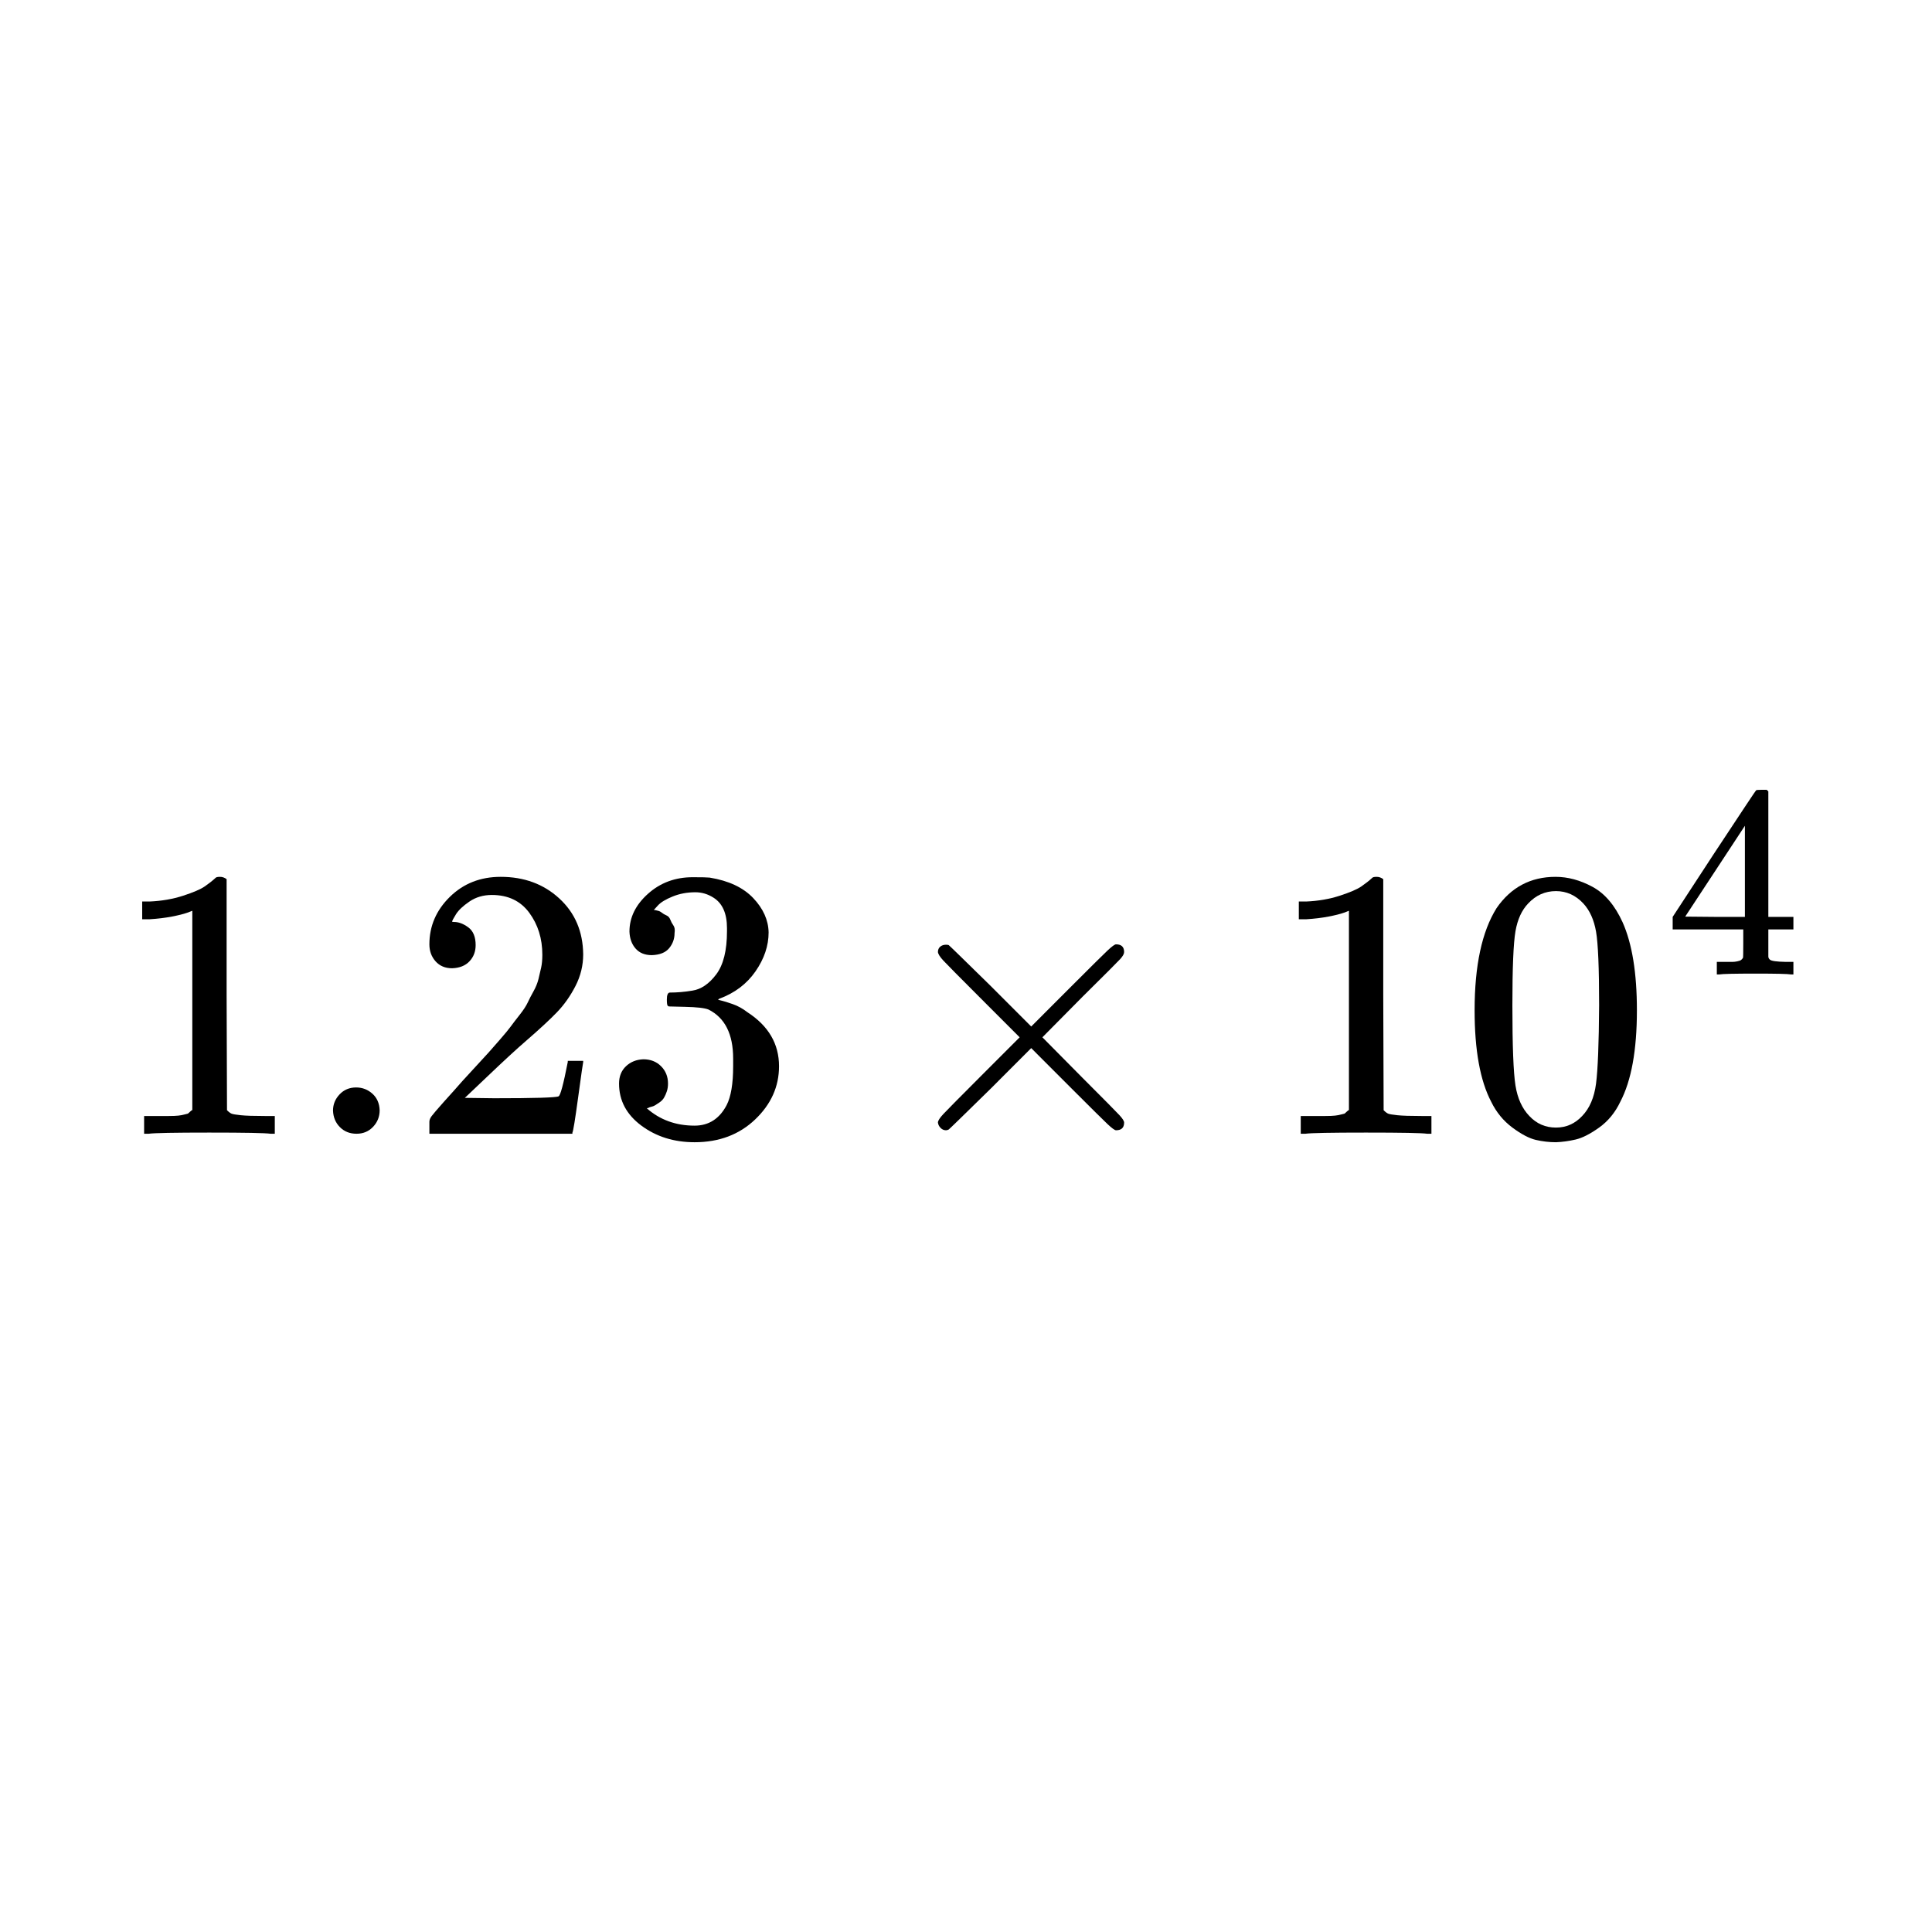 <svg xmlns="http://www.w3.org/2000/svg" xmlns:xlink="http://www.w3.org/1999/xlink" width="1000" zoomAndPan="magnify" viewBox="0 0 750 750" height="1000" preserveAspectRatio="xMidYMid meet" version="1.0"><defs><clipPath id="751af255ff"><path d="M 240 340 L 303 340 L 303 443.414 L 240 443.414 Z M 240 340 " clip-rule="nonzero"/></clipPath><clipPath id="2f5f8fd9db"><path d="M 572 340 L 636 340 L 636 443.414 L 572 443.414 Z M 572 340 " clip-rule="nonzero"/></clipPath><clipPath id="80b652f55f"><path d="M 649 306.586 L 697 306.586 L 697 379 L 649 379 Z M 649 306.586 " clip-rule="nonzero"/></clipPath></defs><rect x="-75" width="900" fill="#ffffff" y="-75" height="900" fill-opacity="1"/><rect x="-75" width="900" fill="#ffffff" y="-75" height="900" fill-opacity="1"/><path fill="#000000" d="M 74.652 353.562 L 72.707 354.312 C 71.312 354.812 69.316 355.312 66.723 355.809 C 64.129 356.309 61.234 356.66 58.043 356.859 L 55.199 356.859 L 55.199 349.969 L 58.043 349.969 C 62.73 349.77 67.07 349.02 71.062 347.723 C 75.051 346.426 77.844 345.227 79.441 344.129 C 81.039 343.031 82.434 341.934 83.633 340.836 C 83.832 340.535 84.43 340.387 85.426 340.387 C 86.324 340.387 87.172 340.684 87.973 341.285 L 87.973 386.059 L 88.121 430.984 C 88.82 431.684 89.418 432.133 89.918 432.332 C 90.414 432.531 91.613 432.73 93.508 432.93 C 95.402 433.129 98.496 433.23 102.785 433.23 L 106.676 433.23 L 106.676 440.117 L 105.031 440.117 C 102.938 439.816 95.004 439.668 81.238 439.668 C 67.668 439.668 59.836 439.816 57.742 440.117 L 55.945 440.117 L 55.945 433.23 L 59.836 433.23 C 62.031 433.23 63.93 433.23 65.523 433.23 C 67.121 433.23 68.367 433.18 69.266 433.078 C 70.164 432.98 70.961 432.828 71.66 432.629 C 72.359 432.43 72.758 432.332 72.855 432.332 C 72.957 432.332 73.258 432.082 73.754 431.582 C 74.254 431.082 74.555 430.883 74.652 430.984 Z M 74.652 353.562 " fill-opacity="1" fill-rule="nonzero"/><path fill="#000000" d="M 129.273 431.133 C 129.273 428.738 130.121 426.641 131.82 424.844 C 133.516 423.047 135.66 422.148 138.254 422.148 C 140.648 422.148 142.742 422.945 144.539 424.543 C 146.336 426.141 147.281 428.289 147.383 430.984 C 147.383 433.48 146.535 435.625 144.84 437.422 C 143.141 439.219 140.996 440.117 138.402 440.117 C 135.809 440.117 133.664 439.27 131.969 437.57 C 130.273 435.875 129.375 433.727 129.273 431.133 Z M 129.273 431.133 " fill-opacity="1" fill-rule="nonzero"/><path fill="#000000" d="M 175.516 375.875 C 172.82 375.875 170.676 374.977 169.082 373.18 C 167.484 371.383 166.688 369.188 166.688 366.59 C 166.688 359.504 169.332 353.363 174.617 348.172 C 179.906 342.98 186.488 340.387 194.371 340.387 C 203.449 340.387 211.031 343.18 217.117 348.773 C 223.203 354.363 226.297 361.602 226.395 370.484 C 226.395 374.777 225.398 378.871 223.402 382.766 C 221.406 386.656 219.012 390.051 216.219 392.945 C 213.426 395.844 209.438 399.535 204.25 404.027 C 200.656 407.125 195.668 411.715 189.285 417.805 L 180.453 426.191 L 191.828 426.34 C 207.492 426.34 215.82 426.09 216.82 425.594 C 217.516 425.391 218.715 420.949 220.41 412.266 L 220.41 411.816 L 226.395 411.816 L 226.395 412.266 C 226.297 412.562 225.648 417.105 224.449 425.891 C 223.254 434.676 222.504 439.27 222.207 439.668 L 222.207 440.117 L 166.688 440.117 L 166.688 435.477 C 166.688 434.777 166.984 434.027 167.586 433.23 C 168.184 432.43 169.68 430.684 172.074 427.988 C 174.969 424.793 177.461 422 179.555 419.602 C 180.453 418.605 182.148 416.758 184.645 414.062 C 187.137 411.367 188.836 409.52 189.73 408.52 C 190.629 407.523 192.078 405.875 194.07 403.578 C 196.066 401.285 197.465 399.586 198.262 398.488 C 199.059 397.391 200.207 395.891 201.703 393.996 C 203.199 392.098 204.25 390.5 204.848 389.203 C 205.445 387.906 206.195 386.457 207.09 384.859 C 207.988 383.262 208.637 381.668 209.035 380.07 C 209.438 378.473 209.785 376.973 210.086 375.578 C 210.383 374.18 210.535 372.531 210.535 370.637 C 210.535 364.344 208.836 358.906 205.445 354.312 C 202.055 349.719 197.215 347.426 190.93 347.426 C 187.637 347.426 184.742 348.273 182.25 349.969 C 179.754 351.668 178.012 353.312 177.012 354.91 C 176.016 356.508 175.516 357.457 175.516 357.758 C 175.516 357.855 175.766 357.906 176.266 357.906 C 178.059 357.906 179.906 358.605 181.801 360.004 C 183.695 361.402 184.645 363.695 184.645 366.891 C 184.645 369.387 183.848 371.484 182.25 373.18 C 180.652 374.879 178.41 375.777 175.516 375.875 Z M 175.516 375.875 " fill-opacity="1" fill-rule="nonzero"/><g clip-path="url(#751af255ff)"><path fill="#000000" d="M 253.035 370.785 C 250.34 370.785 248.246 369.938 246.75 368.238 C 245.25 366.543 244.453 364.344 244.355 361.648 C 244.355 356.16 246.75 351.266 251.535 346.977 C 256.324 342.684 262.113 340.535 268.895 340.535 C 272.387 340.535 274.582 340.586 275.48 340.684 C 282.863 341.883 288.5 344.527 292.391 348.621 C 296.281 352.715 298.277 357.156 298.375 361.949 C 298.375 367.141 296.68 372.184 293.289 377.074 C 289.898 381.965 285.207 385.512 279.223 387.707 L 278.773 388.004 C 278.773 388.105 279.223 388.254 280.121 388.453 C 281.016 388.656 282.465 389.105 284.461 389.801 C 286.453 390.5 288.352 391.551 290.145 392.945 C 298.328 398.238 302.418 405.227 302.418 413.91 C 302.418 421.797 299.324 428.688 293.141 434.578 C 286.953 440.469 279.121 443.414 269.645 443.414 C 261.664 443.414 254.777 441.266 248.992 436.973 C 243.207 432.68 240.312 427.238 240.312 420.652 C 240.312 417.855 241.211 415.609 243.008 413.91 C 244.801 412.215 247.047 411.316 249.742 411.215 C 252.535 411.215 254.828 412.113 256.625 413.91 C 258.422 415.707 259.32 417.957 259.32 420.652 C 259.32 421.75 259.168 422.746 258.871 423.645 C 258.57 424.543 258.223 425.344 257.82 426.043 C 257.422 426.742 256.875 427.34 256.176 427.84 C 255.477 428.336 254.879 428.738 254.379 429.035 C 253.883 429.336 253.383 429.535 252.883 429.637 C 252.387 429.734 251.984 429.887 251.688 430.086 L 251.09 430.234 C 256.176 434.727 262.363 436.973 269.645 436.973 C 275.133 436.973 279.273 434.328 282.066 429.035 C 283.762 425.742 284.609 420.699 284.609 413.91 L 284.609 410.918 C 284.609 401.434 281.418 395.094 275.031 391.898 C 273.535 391.301 270.492 390.949 265.902 390.852 L 259.617 390.699 L 259.168 390.402 C 258.969 390.102 258.871 389.305 258.871 388.004 C 258.871 386.207 259.27 385.309 260.066 385.309 C 262.859 385.309 265.754 385.062 268.746 384.562 C 272.137 384.062 275.23 381.965 278.023 378.273 C 280.816 374.578 282.215 368.988 282.215 361.5 L 282.215 360.301 C 282.215 354.613 280.469 350.668 276.977 348.473 C 274.781 347.074 272.438 346.375 269.945 346.375 C 266.75 346.375 263.809 346.926 261.113 348.023 C 258.422 349.121 256.523 350.27 255.426 351.469 C 254.332 352.664 253.781 353.266 253.781 353.266 L 254.23 353.266 C 254.531 353.363 254.93 353.465 255.426 353.562 C 255.926 353.664 256.426 353.914 256.926 354.312 C 257.422 354.711 258.023 355.062 258.719 355.359 C 259.418 355.66 259.918 356.211 260.215 357.008 C 260.516 357.805 260.914 358.555 261.414 359.254 C 261.914 359.953 262.062 360.953 261.863 362.25 C 261.863 364.445 261.164 366.391 259.766 368.09 C 258.371 369.785 256.125 370.684 253.035 370.785 Z M 253.035 370.785 " fill-opacity="1" fill-rule="nonzero"/></g><path fill="#000000" d="M 436.383 435.773 C 436.383 437.773 435.336 438.77 433.238 438.77 C 432.742 438.77 431.645 437.973 429.945 436.375 C 428.25 434.777 423.562 430.133 415.879 422.449 L 400.316 406.875 L 384.605 422.598 C 374.027 432.98 368.59 438.27 368.293 438.469 C 367.895 438.672 367.543 438.77 367.246 438.77 C 366.445 438.77 365.75 438.469 365.148 437.871 C 364.551 437.273 364.203 436.574 364.102 435.773 C 364.102 435.078 364.801 433.977 366.195 432.48 C 367.594 430.984 372.281 426.242 380.266 418.254 L 395.828 402.68 L 380.266 387.105 C 372.184 379.02 367.492 374.277 366.195 372.883 C 364.898 371.484 364.203 370.387 364.102 369.586 C 364.102 368.688 364.402 367.988 365 367.488 C 365.598 366.992 366.348 366.742 367.246 366.742 C 367.742 366.742 368.094 366.793 368.293 366.891 C 368.59 367.09 374.027 372.383 384.605 382.766 L 400.316 398.488 L 415.879 382.914 C 423.562 375.227 428.25 370.586 429.945 368.988 C 431.645 367.391 432.742 366.59 433.238 366.59 C 435.336 366.59 436.383 367.59 436.383 369.586 C 436.383 370.285 435.883 371.184 434.887 372.281 C 433.887 373.379 429 378.273 420.219 386.957 L 404.656 402.68 L 420.219 418.406 C 428.602 426.789 433.391 431.633 434.586 432.93 C 435.785 434.227 436.383 435.176 436.383 435.773 Z M 436.383 435.773 " fill-opacity="1" fill-rule="nonzero"/><path fill="#000000" d="M 523.656 353.562 L 521.711 354.312 C 520.316 354.812 518.32 355.312 515.727 355.809 C 513.133 356.309 510.238 356.66 507.047 356.859 L 504.203 356.859 L 504.203 349.969 L 507.047 349.969 C 511.734 349.77 516.074 349.02 520.066 347.723 C 524.055 346.426 526.848 345.227 528.445 344.129 C 530.043 343.031 531.438 341.934 532.637 340.836 C 532.836 340.535 533.434 340.387 534.43 340.387 C 535.328 340.387 536.176 340.684 536.977 341.285 L 536.977 386.059 L 537.125 430.984 C 537.824 431.684 538.422 432.133 538.922 432.332 C 539.418 432.531 540.617 432.73 542.512 432.93 C 544.406 433.129 547.5 433.23 551.789 433.23 L 555.68 433.23 L 555.68 440.117 L 554.035 440.117 C 551.941 439.816 544.008 439.668 530.242 439.668 C 516.672 439.668 508.84 439.816 506.746 440.117 L 504.949 440.117 L 504.949 433.23 L 508.84 433.23 C 511.035 433.23 512.934 433.23 514.527 433.23 C 516.125 433.23 517.371 433.18 518.27 433.078 C 519.168 432.98 519.965 432.828 520.664 432.629 C 521.363 432.43 521.762 432.332 521.859 432.332 C 521.961 432.332 522.262 432.082 522.758 431.582 C 523.258 431.082 523.559 430.883 523.656 430.984 Z M 523.656 353.562 " fill-opacity="1" fill-rule="nonzero"/><g clip-path="url(#2f5f8fd9db)"><path fill="#000000" d="M 580.973 352.516 C 586.559 344.43 594.191 340.387 603.867 340.387 C 608.656 340.387 613.445 341.684 618.234 344.281 C 623.023 346.875 626.914 351.469 629.906 358.055 C 633.598 366.344 635.445 377.723 635.445 392.199 C 635.445 407.672 633.297 419.504 629.008 427.688 C 627.012 431.883 624.27 435.227 620.777 437.723 C 617.285 440.219 614.242 441.766 611.648 442.363 C 609.055 442.965 606.512 443.312 604.02 443.414 C 601.422 443.414 598.828 443.113 596.234 442.516 C 593.641 441.914 590.598 440.316 587.105 437.723 C 583.617 435.125 580.871 431.781 578.875 427.688 C 574.586 419.504 572.441 407.672 572.441 392.199 C 572.441 374.828 575.285 361.602 580.973 352.516 Z M 614.645 350.719 C 611.648 347.523 608.109 345.926 604.02 345.926 C 599.828 345.926 596.234 347.523 593.242 350.719 C 590.75 353.312 589.102 356.906 588.305 361.5 C 587.508 366.094 587.105 375.676 587.105 390.25 C 587.105 406.023 587.508 416.406 588.305 421.398 C 589.102 426.391 590.898 430.336 593.691 433.23 C 596.484 436.223 599.926 437.723 604.02 437.723 C 608.008 437.723 611.398 436.223 614.195 433.23 C 617.086 430.234 618.883 426.043 619.582 420.652 C 620.281 415.258 620.68 405.125 620.777 390.25 C 620.777 375.777 620.379 366.242 619.582 361.648 C 618.781 357.059 617.137 353.414 614.645 350.719 Z M 614.645 350.719 " fill-opacity="1" fill-rule="nonzero"/></g><g clip-path="url(#80b652f55f)"><path fill="#000000" d="M 695.25 378.273 C 693.977 378.059 689.43 377.953 681.602 377.953 C 673.418 377.953 668.691 378.059 667.422 378.273 L 666.469 378.273 L 666.469 373.402 L 669.75 373.402 C 671.16 373.402 672.113 373.402 672.605 373.402 C 673.102 373.402 673.699 373.332 674.406 373.191 C 675.109 373.051 675.605 372.871 675.887 372.66 C 676.168 372.449 676.414 372.168 676.629 371.812 C 676.699 371.672 676.734 369.766 676.734 366.098 L 676.734 360.805 L 649.332 360.805 L 649.332 355.934 L 665.305 331.477 C 676.098 315.102 681.566 306.879 681.707 306.809 C 681.848 306.668 682.586 306.598 683.926 306.598 L 685.832 306.598 L 686.465 307.23 L 686.465 355.934 L 696.199 355.934 L 696.199 360.805 L 686.465 360.805 L 686.465 366.203 C 686.465 369.098 686.465 370.789 686.465 371.285 C 686.465 371.777 686.68 372.203 687.102 372.555 C 687.664 373.051 689.676 373.332 693.133 373.402 L 696.199 373.402 L 696.199 378.273 Z M 677.367 355.934 L 677.367 320.57 L 654.195 355.828 L 665.73 355.934 Z M 677.367 355.934 " fill-opacity="1" fill-rule="nonzero"/></g></svg>